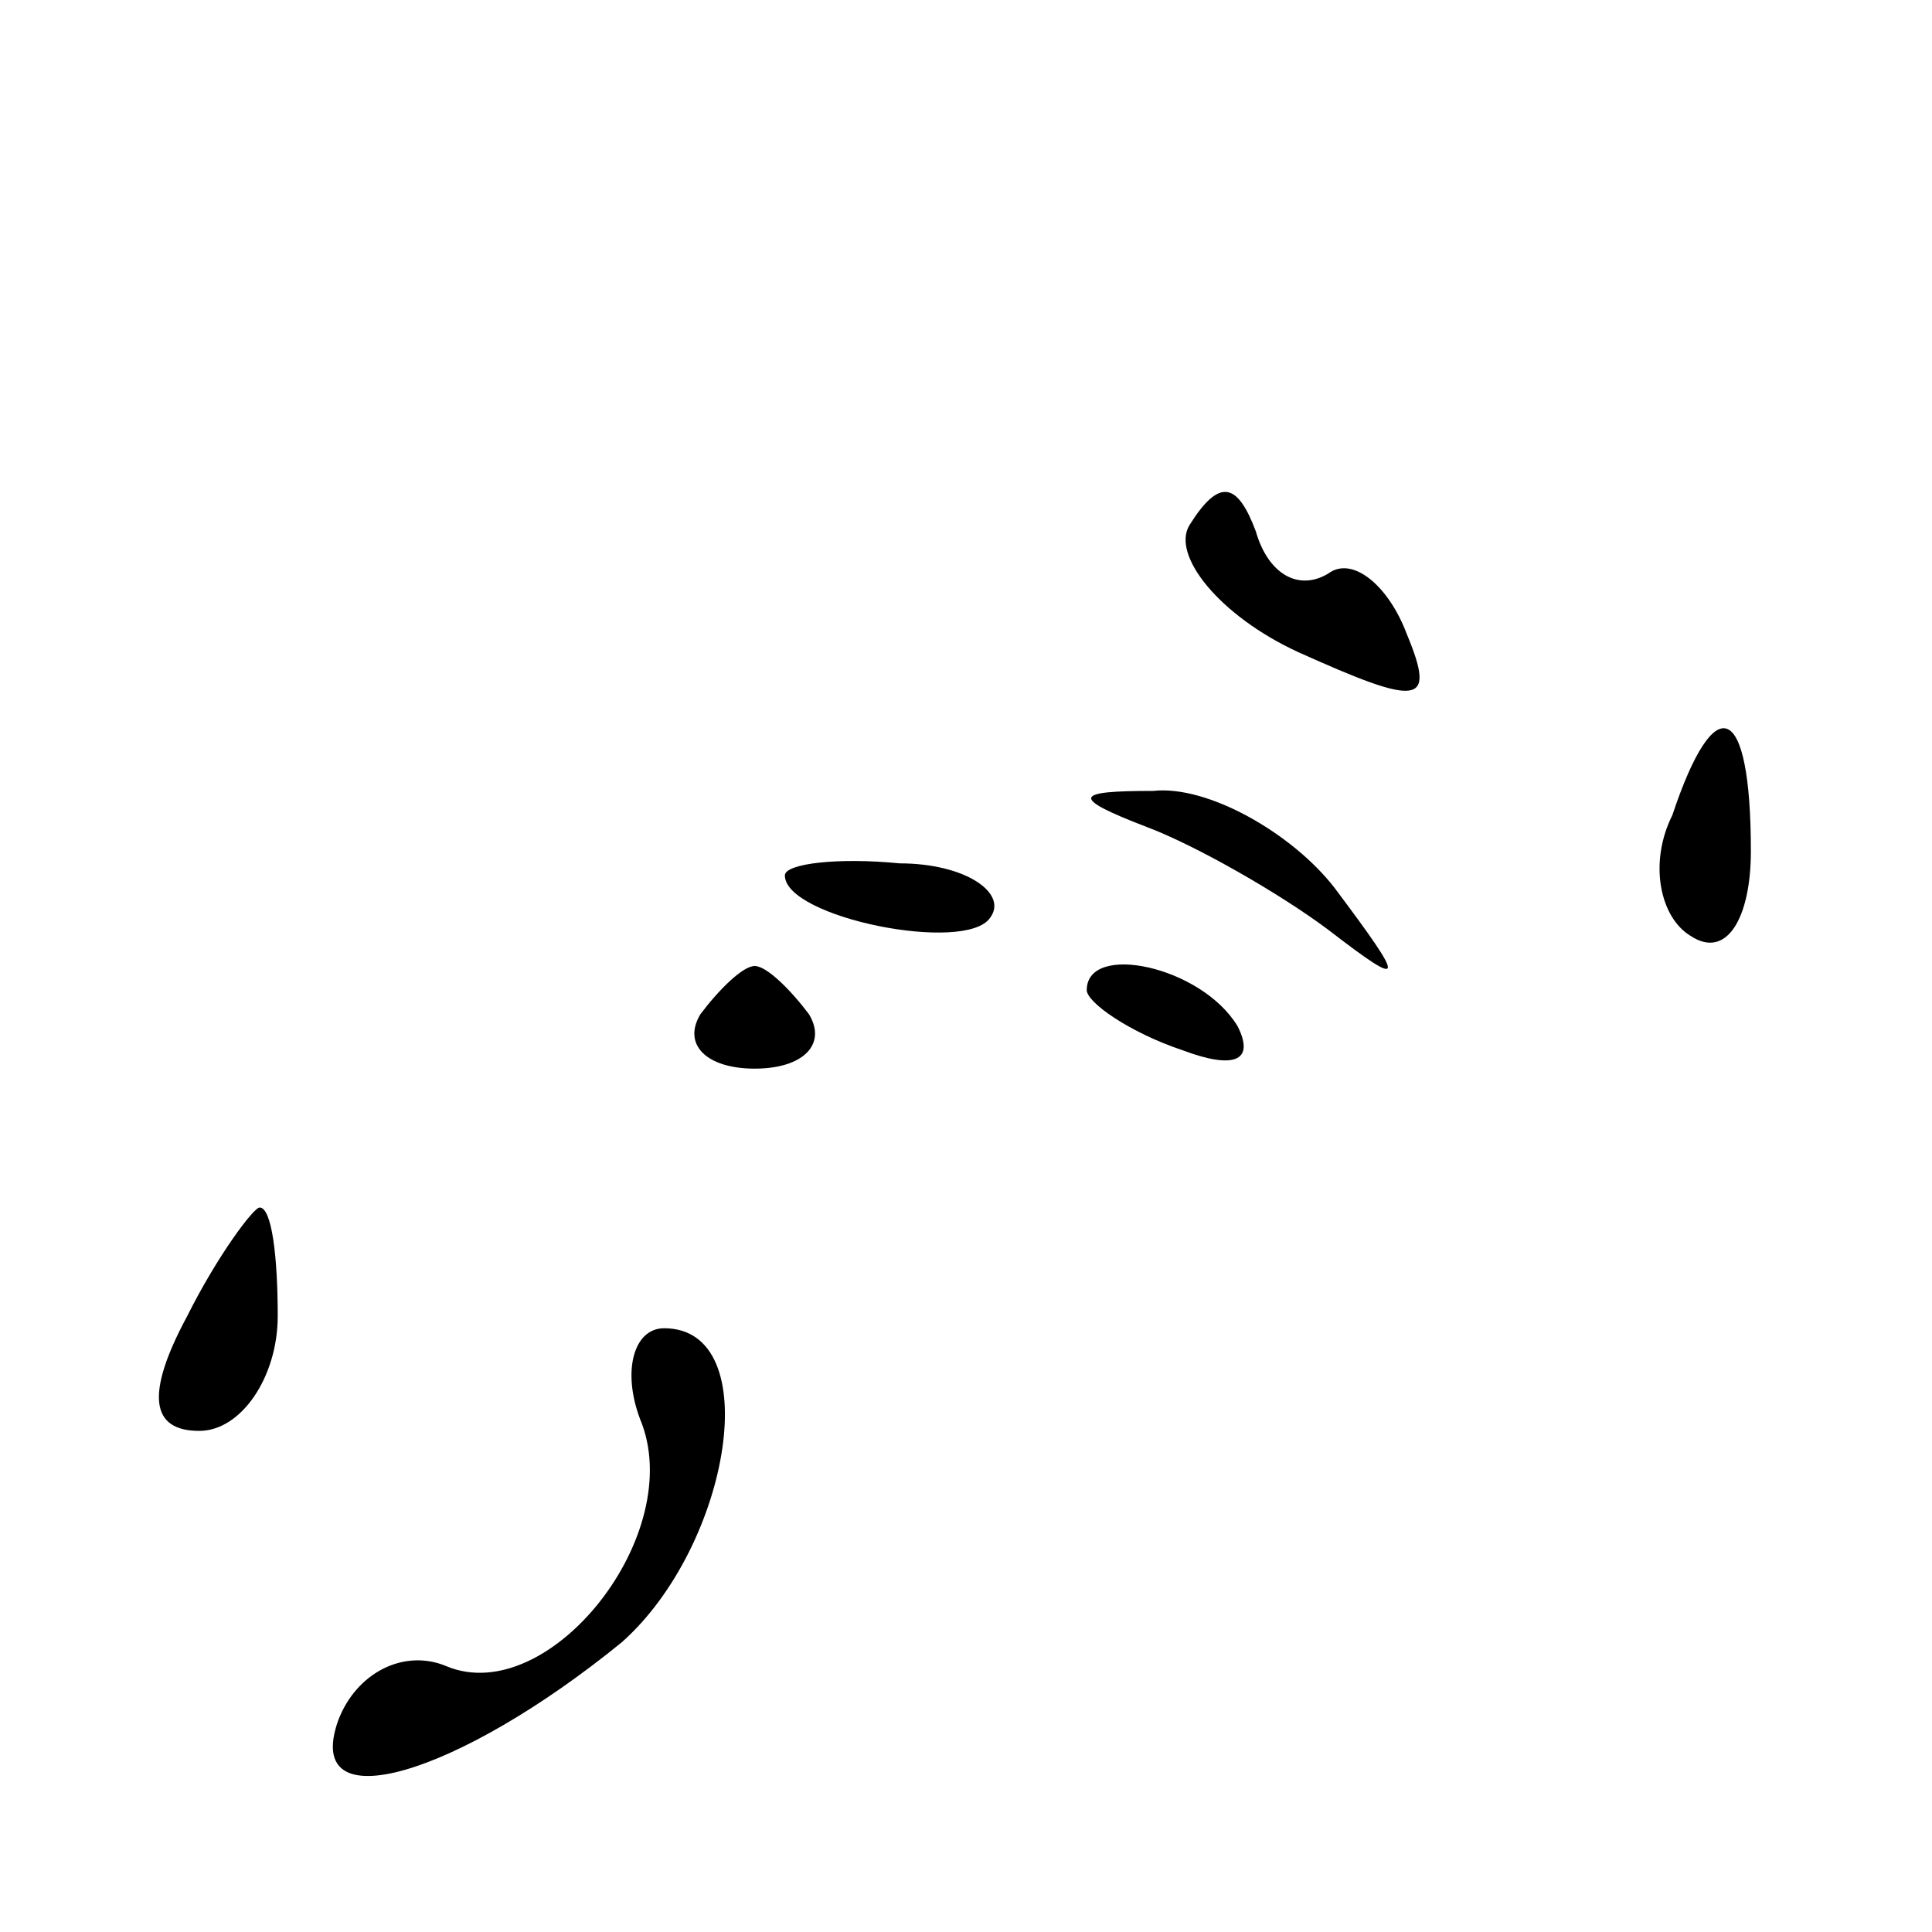 <?xml version="1.0" standalone="no"?>
<!DOCTYPE svg PUBLIC "-//W3C//DTD SVG 20010904//EN"
 "http://www.w3.org/TR/2001/REC-SVG-20010904/DTD/svg10.dtd">
<svg version="1.0" xmlns="http://www.w3.org/2000/svg"
 width="32pt" height="32pt" viewBox="0 0 32 32"
 preserveAspectRatio="xMidYMid meet">
<g transform="translate(0,32) scale(0.1,-0.1)"
fill="#000000" stroke="none">
<path fill="#000000" stroke="none" d="M197 233 c-3 -5 5 -15 18 -21 20 -9 23
-9 18 3 -3 8 -9 13 -13 10 -5 -3 -10 0 -12 7 -3 8 -6 9 -11 1z"/>
<path fill="#000000" stroke="none" d="M277 185 c-4 -8 -2 -17 3 -20 6 -4 10
3 10 14 0 25 -6 27 -13 6z"/>
<path fill="#000000" stroke="none" d="M190 183 c8 -3 22 -11 30 -17 13 -10
13 -9 1 7 -7 9 -21 17 -30 16 -13 0 -14 -1 -1 -6z"/>
<path fill="#000000" stroke="none" d="M130 175 c0 -7 30 -13 34 -7 3 4 -4 9
-15 9 -10 1 -19 0 -19 -2z"/>
<path fill="#000000" stroke="none" d="M116 152 c-3 -5 1 -9 9 -9 8 0 12 4 9
9 -3 4 -7 8 -9 8 -2 0 -6 -4 -9 -8z"/>
<path fill="#000000" stroke="none" d="M180 156 c0 -2 7 -7 16 -10 8 -3 12 -2
9 4 -6 10 -25 14 -25 6z"/>
<path fill="#000000" stroke="none" d="M31 102 c-7 -13 -6 -19 2 -19 7 0 13 9
13 19 0 10 -1 18 -3 18 -1 0 -7 -8 -12 -18z"/>
<path fill="#000000" stroke="none" d="M106 85 c8 -19 -15 -48 -32 -41 -7 3
-15 -1 -18 -9 -6 -17 20 -9 47 13 18 16 24 52 7 52 -5 0 -7 -7 -4 -15z"/>
</g>
</svg>
